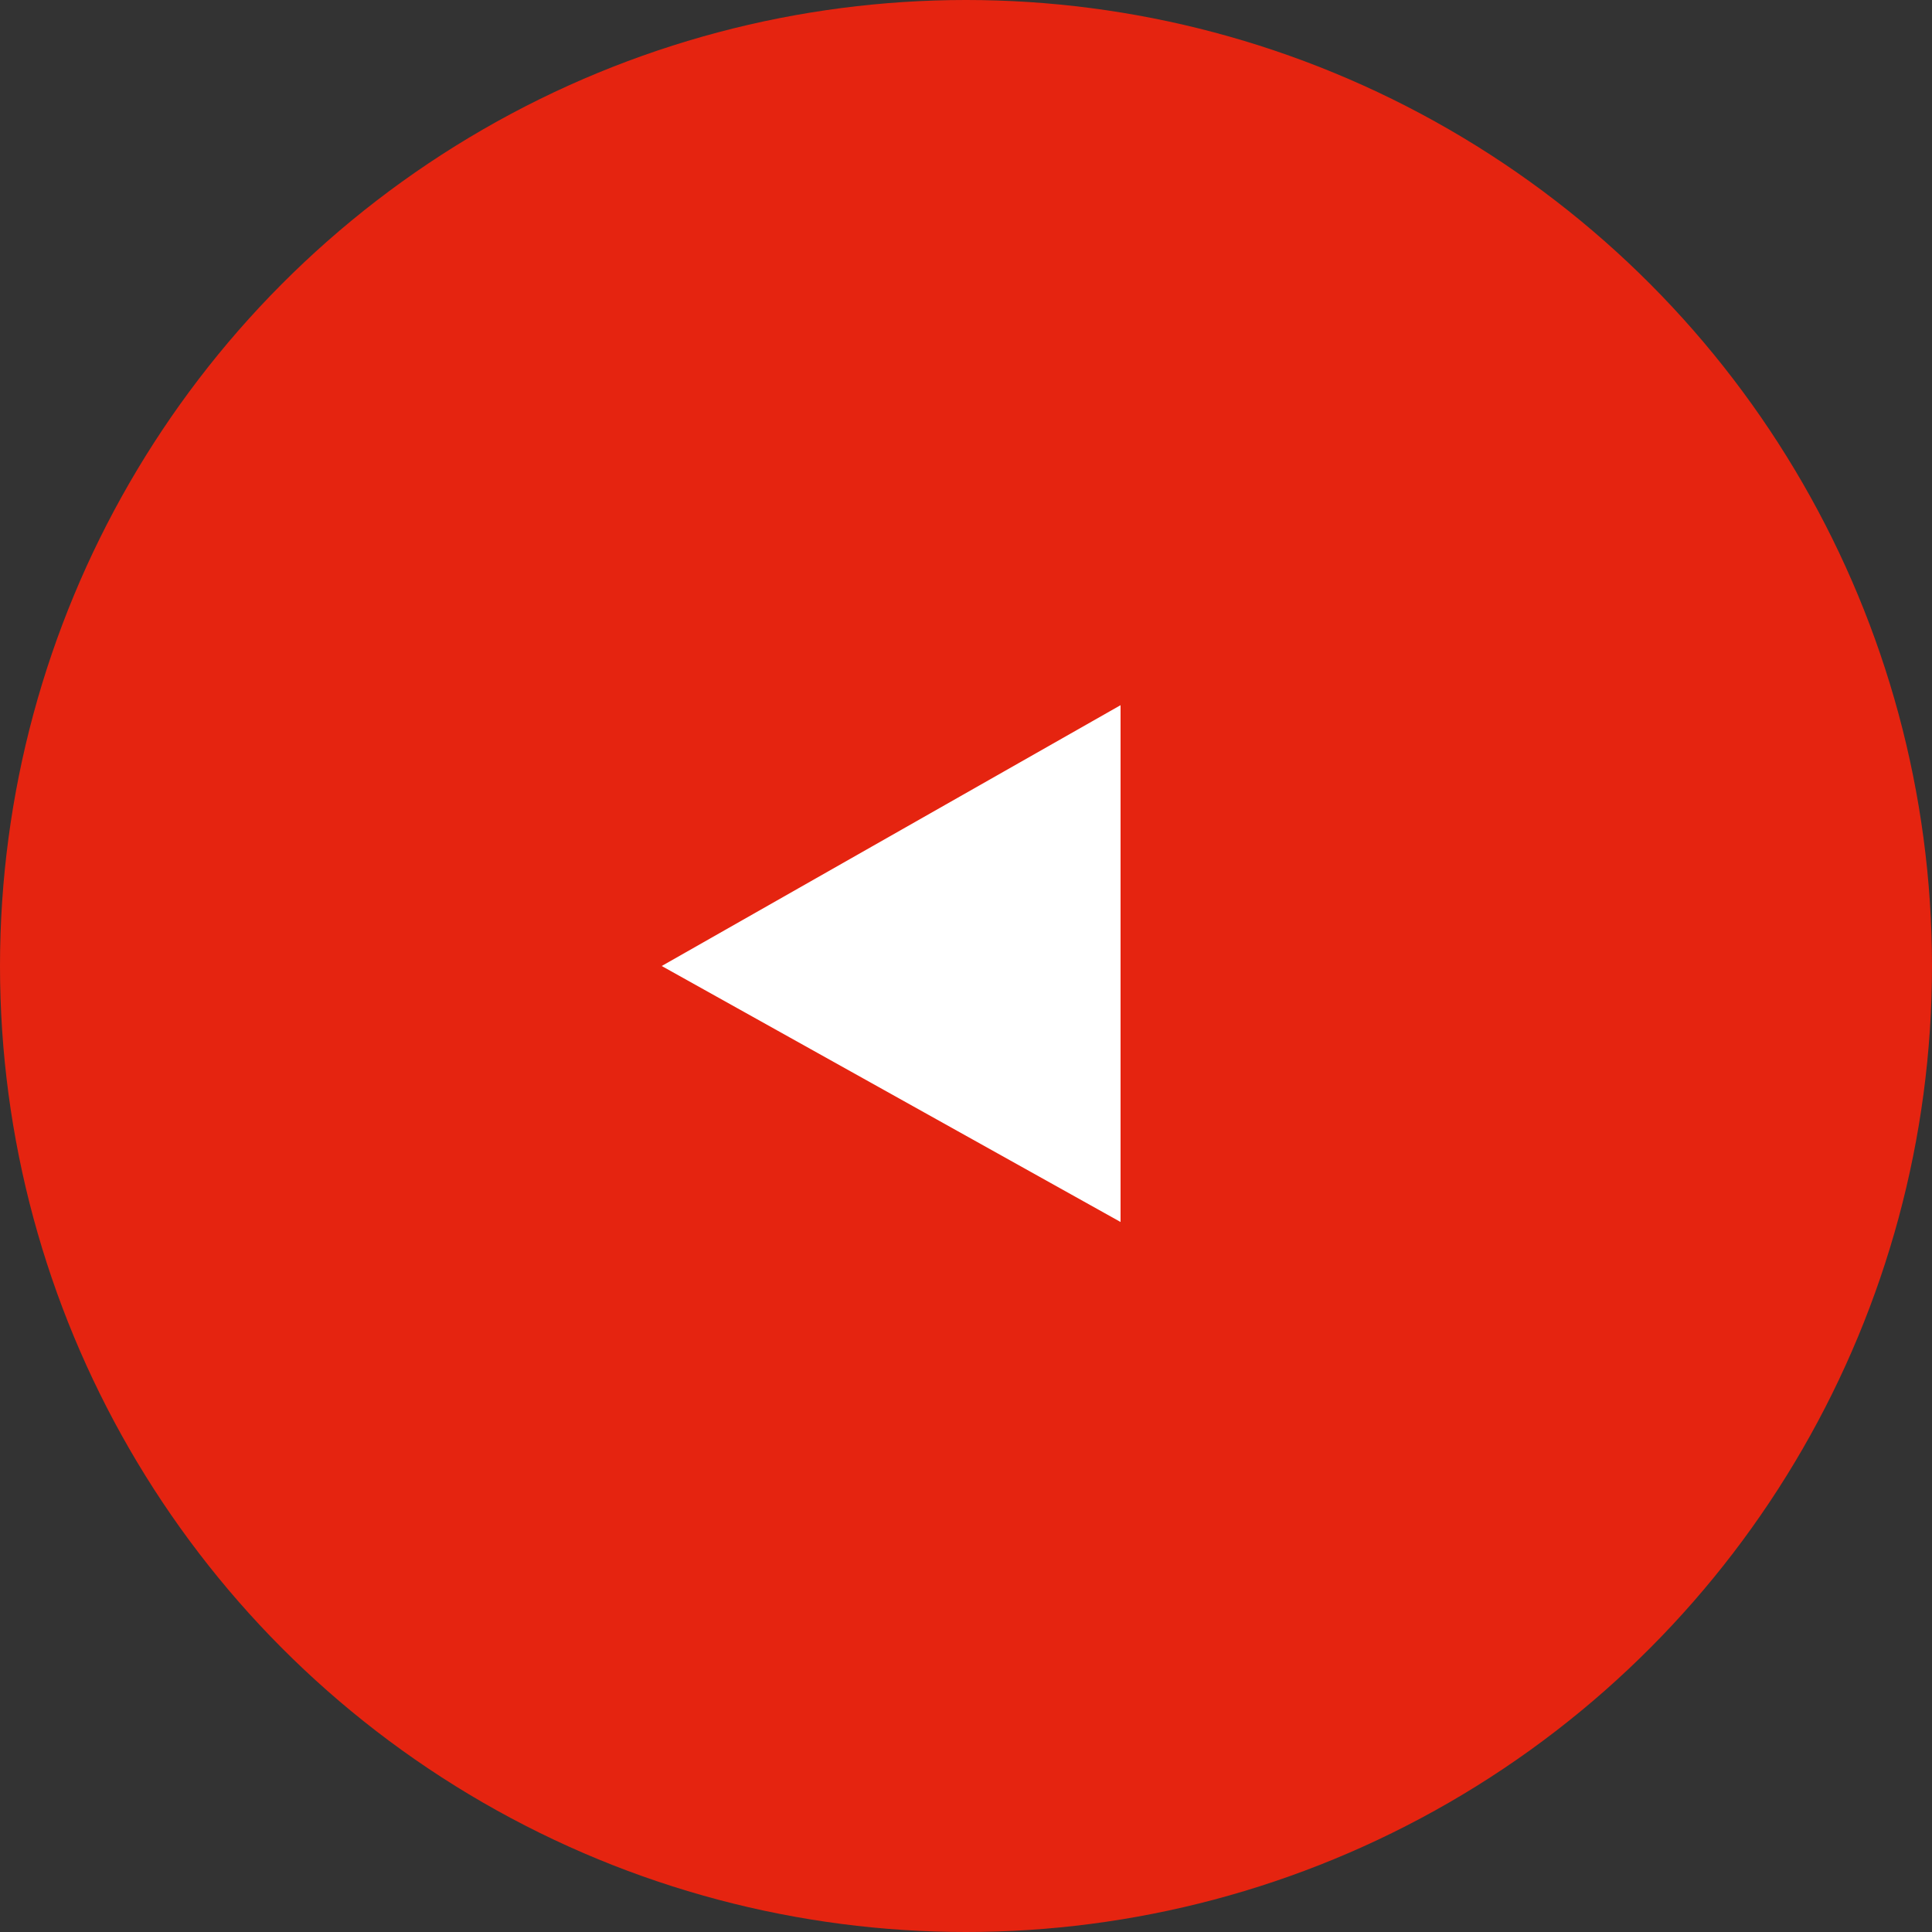 <?xml version="1.0" encoding="utf-8"?>
<!-- Generator: Adobe Illustrator 25.4.1, SVG Export Plug-In . SVG Version: 6.00 Build 0)  -->
<svg version="1.1" id="레이어_1" xmlns="http://www.w3.org/2000/svg" xmlns:xlink="http://www.w3.org/1999/xlink" x="0px"
	 y="0px" viewBox="0 0 40 40" style="enable-background:new 0 0 40 40;" xml:space="preserve">
<rect x="0" y="0" width="40" height="40" fill="#333333" stroke="none"/>
<style type="text/css">
	.st0{fill-rule:evenodd;clip-rule:evenodd;fill:#E52410;}
	.st1{fill-rule:evenodd;clip-rule:evenodd;fill:#FFFFFF;}
</style>
<circle class="st0" cx="20" cy="20" r="20"/>
<path class="st1" d="M13.7,20l9.5-5.4v10.7L13.7,20"/>
</svg>
